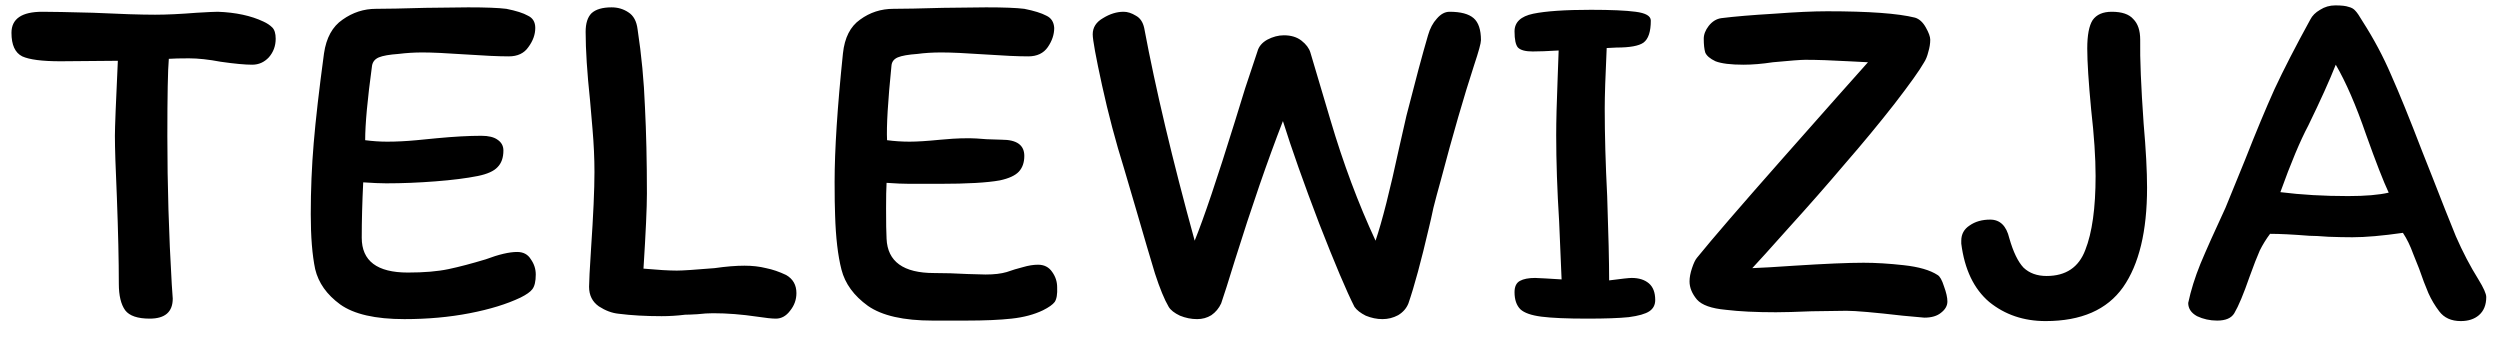 <svg width="102" height="14" viewBox="0 0 102 14" fill="none" xmlns="http://www.w3.org/2000/svg">
<path d="M0.468 1.34C0.468 0.767 0.888 0.48 1.728 0.48C2.088 0.48 2.775 0.493 3.788 0.52C4.908 0.573 5.755 0.6 6.328 0.6C6.795 0.6 7.361 0.573 8.028 0.52C8.481 0.493 8.768 0.48 8.888 0.48C9.621 0.507 10.241 0.64 10.748 0.88C10.895 0.947 11.015 1.027 11.108 1.12C11.201 1.213 11.248 1.367 11.248 1.58C11.248 1.873 11.155 2.127 10.968 2.34C10.781 2.54 10.555 2.64 10.288 2.64C9.995 2.64 9.568 2.6 9.008 2.52C8.515 2.427 8.081 2.38 7.708 2.38C7.348 2.38 7.075 2.387 6.888 2.4C6.848 2.84 6.828 3.893 6.828 5.56C6.828 7.547 6.888 9.56 7.008 11.6L7.048 12.18C7.048 12.727 6.735 13 6.108 13C5.615 13 5.281 12.887 5.108 12.66C4.935 12.42 4.848 12.06 4.848 11.58C4.848 10.633 4.821 9.453 4.768 8.04C4.715 6.867 4.688 6.033 4.688 5.54C4.688 5.207 4.728 4.187 4.808 2.48L2.468 2.5C1.721 2.5 1.201 2.433 0.908 2.3C0.615 2.153 0.468 1.833 0.468 1.34ZM21.099 10.28C21.352 10.28 21.539 10.38 21.659 10.58C21.792 10.767 21.859 10.973 21.859 11.2C21.859 11.48 21.812 11.68 21.719 11.8C21.639 11.907 21.479 12.02 21.239 12.14C20.679 12.407 19.986 12.62 19.159 12.78C18.332 12.94 17.446 13.02 16.499 13.02C15.312 13.02 14.439 12.82 13.879 12.42C13.332 12.02 12.992 11.54 12.859 10.98C12.739 10.407 12.679 9.66 12.679 8.74C12.679 7.753 12.719 6.787 12.799 5.84C12.879 4.88 13.019 3.66 13.219 2.18C13.312 1.54 13.566 1.08 13.979 0.8C14.392 0.507 14.846 0.36 15.339 0.36C15.752 0.36 16.426 0.347 17.359 0.32L19.099 0.3C19.819 0.3 20.339 0.32 20.659 0.36C21.059 0.44 21.352 0.533 21.539 0.64C21.739 0.733 21.839 0.9 21.839 1.14C21.839 1.407 21.746 1.667 21.559 1.92C21.386 2.173 21.119 2.3 20.759 2.3C20.346 2.3 19.752 2.273 18.979 2.22C18.206 2.167 17.626 2.14 17.239 2.14C16.906 2.14 16.579 2.16 16.259 2.2C15.886 2.227 15.619 2.273 15.459 2.34C15.299 2.407 15.206 2.52 15.179 2.68C14.992 4.053 14.899 5.067 14.899 5.72C15.206 5.76 15.506 5.78 15.799 5.78C16.172 5.78 16.572 5.76 16.999 5.72C17.426 5.68 17.699 5.653 17.819 5.64C18.526 5.573 19.132 5.54 19.639 5.54C19.932 5.54 20.152 5.593 20.299 5.7C20.459 5.807 20.539 5.953 20.539 6.14C20.539 6.433 20.459 6.66 20.299 6.82C20.152 6.98 19.886 7.1 19.499 7.18C19.032 7.273 18.452 7.347 17.759 7.4C17.079 7.453 16.412 7.48 15.759 7.48C15.532 7.48 15.219 7.467 14.819 7.44C14.779 8.253 14.759 9.007 14.759 9.7C14.759 10.647 15.386 11.12 16.639 11.12C17.306 11.12 17.859 11.073 18.299 10.98C18.739 10.887 19.246 10.753 19.819 10.58C20.352 10.38 20.779 10.28 21.099 10.28ZM24.954 0.3C25.207 0.3 25.434 0.367 25.634 0.5C25.848 0.633 25.974 0.867 26.014 1.2C26.174 2.253 26.274 3.307 26.314 4.36C26.367 5.4 26.394 6.58 26.394 7.9C26.394 8.46 26.348 9.48 26.254 10.96C26.841 11.013 27.294 11.04 27.614 11.04C27.841 11.04 28.354 11.007 29.154 10.94C29.621 10.873 30.027 10.84 30.374 10.84C30.694 10.84 30.988 10.873 31.254 10.94C31.521 10.993 31.794 11.087 32.074 11.22C32.354 11.38 32.494 11.627 32.494 11.96C32.494 12.227 32.407 12.467 32.234 12.68C32.074 12.893 31.881 13 31.654 13C31.494 13 31.241 12.973 30.894 12.92C30.267 12.827 29.668 12.78 29.094 12.78C28.907 12.78 28.694 12.793 28.454 12.82C28.227 12.833 28.061 12.84 27.954 12.84C27.634 12.88 27.314 12.9 26.994 12.9C26.341 12.9 25.754 12.867 25.234 12.8C24.968 12.773 24.701 12.673 24.434 12.5C24.168 12.313 24.034 12.047 24.034 11.7C24.034 11.5 24.061 10.987 24.114 10.16C24.207 8.787 24.254 7.74 24.254 7.02C24.254 6.46 24.227 5.873 24.174 5.26C24.121 4.647 24.087 4.26 24.074 4.1C23.954 2.967 23.894 2.033 23.894 1.3C23.894 0.953 23.974 0.7 24.134 0.54C24.308 0.38 24.581 0.3 24.954 0.3ZM43.132 11.72C43.145 12 43.112 12.2 43.032 12.32C42.952 12.427 42.792 12.54 42.552 12.66C42.192 12.833 41.765 12.947 41.272 13C40.792 13.053 40.172 13.08 39.412 13.08H38.052C36.865 13.08 35.985 12.88 35.412 12.48C34.839 12.067 34.478 11.573 34.332 11C34.185 10.427 34.099 9.687 34.072 8.78C34.059 8.473 34.052 8.02 34.052 7.42C34.052 6.113 34.165 4.367 34.392 2.18C34.459 1.54 34.692 1.08 35.092 0.8C35.492 0.507 35.945 0.36 36.452 0.36C36.865 0.36 37.538 0.347 38.472 0.32L40.232 0.3C40.952 0.3 41.472 0.32 41.792 0.36C42.192 0.44 42.492 0.533 42.692 0.64C42.892 0.733 42.998 0.9 43.012 1.14C43.012 1.407 42.925 1.667 42.752 1.92C42.578 2.173 42.312 2.3 41.952 2.3C41.538 2.3 40.945 2.273 40.172 2.22C39.398 2.167 38.812 2.14 38.412 2.14C38.052 2.14 37.725 2.16 37.432 2.2C37.059 2.227 36.792 2.273 36.632 2.34C36.472 2.407 36.385 2.52 36.372 2.68C36.225 4.133 36.165 5.147 36.192 5.72C36.498 5.76 36.805 5.78 37.112 5.78C37.419 5.78 37.839 5.753 38.372 5.7C38.505 5.687 38.672 5.673 38.872 5.66C39.072 5.647 39.298 5.64 39.552 5.64C39.699 5.64 39.932 5.653 40.252 5.68L40.872 5.7C41.485 5.7 41.792 5.92 41.792 6.36C41.792 6.627 41.718 6.84 41.572 7C41.425 7.16 41.165 7.28 40.792 7.36C40.285 7.453 39.465 7.5 38.332 7.5H37.112C36.858 7.5 36.545 7.487 36.172 7.46C36.158 7.7 36.152 8.047 36.152 8.5C36.152 9.087 36.158 9.5 36.172 9.74C36.212 10.673 36.858 11.14 38.112 11.14C38.538 11.14 38.992 11.153 39.472 11.18L40.212 11.2C40.559 11.2 40.845 11.167 41.072 11.1C41.298 11.02 41.519 10.953 41.732 10.9C41.959 10.833 42.165 10.8 42.352 10.8C42.605 10.8 42.798 10.9 42.932 11.1C43.065 11.287 43.132 11.493 43.132 11.72ZM58.263 1.44C58.343 1.16 58.463 0.933 58.623 0.76C58.783 0.573 58.956 0.48 59.143 0.48C59.596 0.48 59.923 0.567 60.123 0.74C60.323 0.913 60.423 1.213 60.423 1.64C60.423 1.76 60.33 2.1 60.143 2.66C59.73 3.927 59.276 5.493 58.783 7.36C58.663 7.787 58.563 8.16 58.483 8.48C58.416 8.8 58.356 9.067 58.303 9.28C57.983 10.653 57.703 11.687 57.463 12.38C57.383 12.58 57.243 12.74 57.043 12.86C56.843 12.967 56.63 13.02 56.403 13.02C56.176 13.02 55.95 12.973 55.723 12.88C55.51 12.773 55.356 12.653 55.263 12.52C54.943 11.893 54.463 10.76 53.823 9.12C53.197 7.48 52.703 6.087 52.343 4.94C51.717 6.553 51.063 8.447 50.383 10.62C50.117 11.487 49.93 12.073 49.823 12.38C49.73 12.58 49.596 12.74 49.423 12.86C49.25 12.967 49.056 13.02 48.843 13.02C48.603 13.02 48.37 12.973 48.143 12.88C47.916 12.773 47.763 12.653 47.683 12.52C47.51 12.227 47.323 11.773 47.123 11.16C46.937 10.547 46.683 9.687 46.363 8.58L45.863 6.88C45.517 5.773 45.217 4.64 44.963 3.48C44.71 2.32 44.583 1.627 44.583 1.4C44.583 1.12 44.723 0.9 45.003 0.74C45.283 0.567 45.563 0.48 45.843 0.48C46.003 0.48 46.17 0.533 46.343 0.64C46.517 0.733 46.63 0.9 46.683 1.14C47.15 3.633 47.837 6.527 48.743 9.82C49.117 8.9 49.663 7.28 50.383 4.96C50.477 4.653 50.617 4.2 50.803 3.6C51.003 3 51.17 2.5 51.303 2.1C51.356 1.9 51.49 1.74 51.703 1.62C51.93 1.5 52.157 1.44 52.383 1.44C52.676 1.44 52.916 1.513 53.103 1.66C53.29 1.807 53.41 1.967 53.463 2.14C53.49 2.22 53.763 3.14 54.283 4.9C54.803 6.66 55.416 8.3 56.123 9.82C56.39 9.033 56.71 7.773 57.083 6.04L57.383 4.72C57.743 3.307 58.036 2.213 58.263 1.44ZM65.553 1.96C65.499 3.107 65.473 3.927 65.473 4.42C65.473 5.5 65.506 6.693 65.573 8C65.626 9.547 65.653 10.693 65.653 11.44C66.159 11.373 66.466 11.34 66.573 11.34C66.866 11.34 67.099 11.413 67.273 11.56C67.446 11.707 67.533 11.933 67.533 12.24C67.533 12.44 67.453 12.593 67.293 12.7C67.133 12.807 66.853 12.887 66.453 12.94C66.066 12.98 65.499 13 64.753 13C63.926 13 63.306 12.973 62.893 12.92C62.479 12.867 62.193 12.767 62.033 12.62C61.873 12.46 61.793 12.227 61.793 11.92C61.793 11.693 61.866 11.54 62.013 11.46C62.159 11.38 62.366 11.34 62.633 11.34L63.053 11.36L63.713 11.4L63.613 9.04C63.533 7.76 63.493 6.587 63.493 5.52C63.493 4.947 63.513 4.16 63.553 3.16L63.593 2.06C63.139 2.087 62.786 2.1 62.533 2.1C62.239 2.1 62.039 2.047 61.933 1.94C61.839 1.833 61.793 1.613 61.793 1.28C61.793 0.907 62.046 0.667 62.553 0.56C63.073 0.453 63.859 0.4 64.913 0.4C65.726 0.4 66.333 0.427 66.733 0.48C67.146 0.533 67.353 0.653 67.353 0.84C67.353 1.293 67.253 1.593 67.053 1.74C66.866 1.873 66.499 1.94 65.953 1.94L65.553 1.96ZM70.413 12.64C69.827 12.587 69.433 12.447 69.234 12.22C69.034 11.98 68.933 11.733 68.933 11.48C68.933 11.32 68.967 11.14 69.034 10.94C69.1 10.74 69.167 10.6 69.234 10.52C69.86 9.747 71.034 8.387 72.754 6.44C74.474 4.493 75.627 3.193 76.213 2.54L75.433 2.5C74.727 2.46 74.133 2.44 73.653 2.44C73.48 2.44 73.04 2.473 72.334 2.54C71.894 2.607 71.493 2.64 71.133 2.64C70.614 2.64 70.234 2.593 69.993 2.5C69.767 2.393 69.627 2.273 69.573 2.14C69.534 2.007 69.513 1.82 69.513 1.58C69.513 1.407 69.58 1.233 69.713 1.06C69.86 0.873 70.034 0.767 70.234 0.74C70.767 0.673 71.48 0.613 72.374 0.56C73.267 0.493 73.993 0.46 74.553 0.46C76.247 0.46 77.44 0.547 78.133 0.72C78.307 0.773 78.454 0.907 78.573 1.12C78.694 1.333 78.754 1.5 78.754 1.62C78.754 1.78 78.727 1.947 78.674 2.12C78.633 2.293 78.573 2.44 78.493 2.56C78.32 2.867 77.92 3.427 77.293 4.24C76.667 5.04 76 5.847 75.293 6.66C74.547 7.54 73.78 8.413 72.993 9.28C72.22 10.147 71.72 10.7 71.493 10.94C71.867 10.927 72.44 10.893 73.213 10.84C74.467 10.76 75.407 10.72 76.034 10.72C76.527 10.72 77.073 10.753 77.674 10.82C78.287 10.887 78.747 11.02 79.053 11.22C79.147 11.273 79.234 11.427 79.314 11.68C79.407 11.933 79.454 12.14 79.454 12.3C79.454 12.473 79.367 12.627 79.194 12.76C79.034 12.893 78.807 12.96 78.513 12.96C78.487 12.96 78.194 12.933 77.633 12.88C76.474 12.747 75.707 12.68 75.334 12.68L73.913 12.7C73.273 12.727 72.787 12.74 72.454 12.74C71.64 12.74 70.96 12.707 70.413 12.64ZM86.16 0.48C86.574 0.48 86.867 0.58 87.04 0.78C87.227 0.967 87.32 1.247 87.32 1.62C87.307 2.393 87.354 3.533 87.46 5.04C87.554 6.107 87.6 6.98 87.6 7.66C87.6 9.433 87.274 10.787 86.62 11.72C85.967 12.64 84.914 13.1 83.46 13.1C82.567 13.1 81.8 12.84 81.16 12.32C80.534 11.787 80.154 10.993 80.02 9.94V9.82C80.02 9.553 80.134 9.347 80.36 9.2C80.587 9.04 80.867 8.96 81.2 8.96C81.6 8.96 81.86 9.213 81.98 9.72C82.14 10.28 82.334 10.68 82.56 10.92C82.8 11.147 83.114 11.26 83.5 11.26C84.287 11.26 84.814 10.907 85.08 10.2C85.36 9.493 85.5 8.487 85.5 7.18C85.5 6.433 85.44 5.533 85.32 4.48C85.214 3.36 85.16 2.527 85.16 1.98C85.16 1.433 85.234 1.047 85.38 0.82C85.54 0.593 85.8 0.48 86.16 0.48ZM99.519 12.7C99.346 12.473 99.199 12.227 99.079 11.96C98.959 11.68 98.832 11.347 98.699 10.96C98.672 10.893 98.592 10.693 98.459 10.36C98.339 10.027 98.199 9.74 98.039 9.5C97.199 9.62 96.512 9.68 95.979 9.68C95.686 9.68 95.359 9.673 94.999 9.66C94.652 9.633 94.392 9.62 94.219 9.62C93.552 9.567 93.019 9.54 92.619 9.54C92.459 9.753 92.319 9.98 92.199 10.22C92.092 10.46 91.952 10.82 91.779 11.3C91.539 11.993 91.332 12.487 91.159 12.78C91.039 12.98 90.806 13.08 90.459 13.08C90.166 13.08 89.892 13.02 89.639 12.9C89.399 12.767 89.279 12.587 89.279 12.36C89.386 11.853 89.552 11.32 89.779 10.76C90.019 10.187 90.359 9.427 90.799 8.48L91.599 6.52C92.039 5.4 92.439 4.44 92.799 3.64C93.172 2.84 93.659 1.893 94.259 0.8C94.339 0.64 94.472 0.507 94.659 0.4C94.846 0.28 95.052 0.22 95.279 0.22C95.532 0.22 95.712 0.24 95.819 0.28C95.939 0.307 96.032 0.36 96.099 0.44C96.166 0.507 96.266 0.653 96.399 0.88C96.852 1.587 97.239 2.313 97.559 3.06C97.892 3.807 98.312 4.84 98.819 6.16L99.239 7.22C99.612 8.18 99.932 8.987 100.199 9.64C100.479 10.28 100.786 10.867 101.119 11.4C101.332 11.747 101.439 11.987 101.439 12.12C101.439 12.44 101.339 12.687 101.139 12.86C100.952 13.02 100.706 13.1 100.399 13.1C100.012 13.1 99.719 12.967 99.519 12.7ZM97.459 7.86C97.246 7.407 96.939 6.62 96.539 5.5C96.126 4.3 95.712 3.347 95.299 2.64C95.046 3.28 94.672 4.107 94.179 5.12C93.846 5.747 93.466 6.653 93.039 7.84C93.892 7.947 94.812 8 95.799 8C96.506 8 97.059 7.953 97.459 7.86Z" fill="black"/>
</svg>
